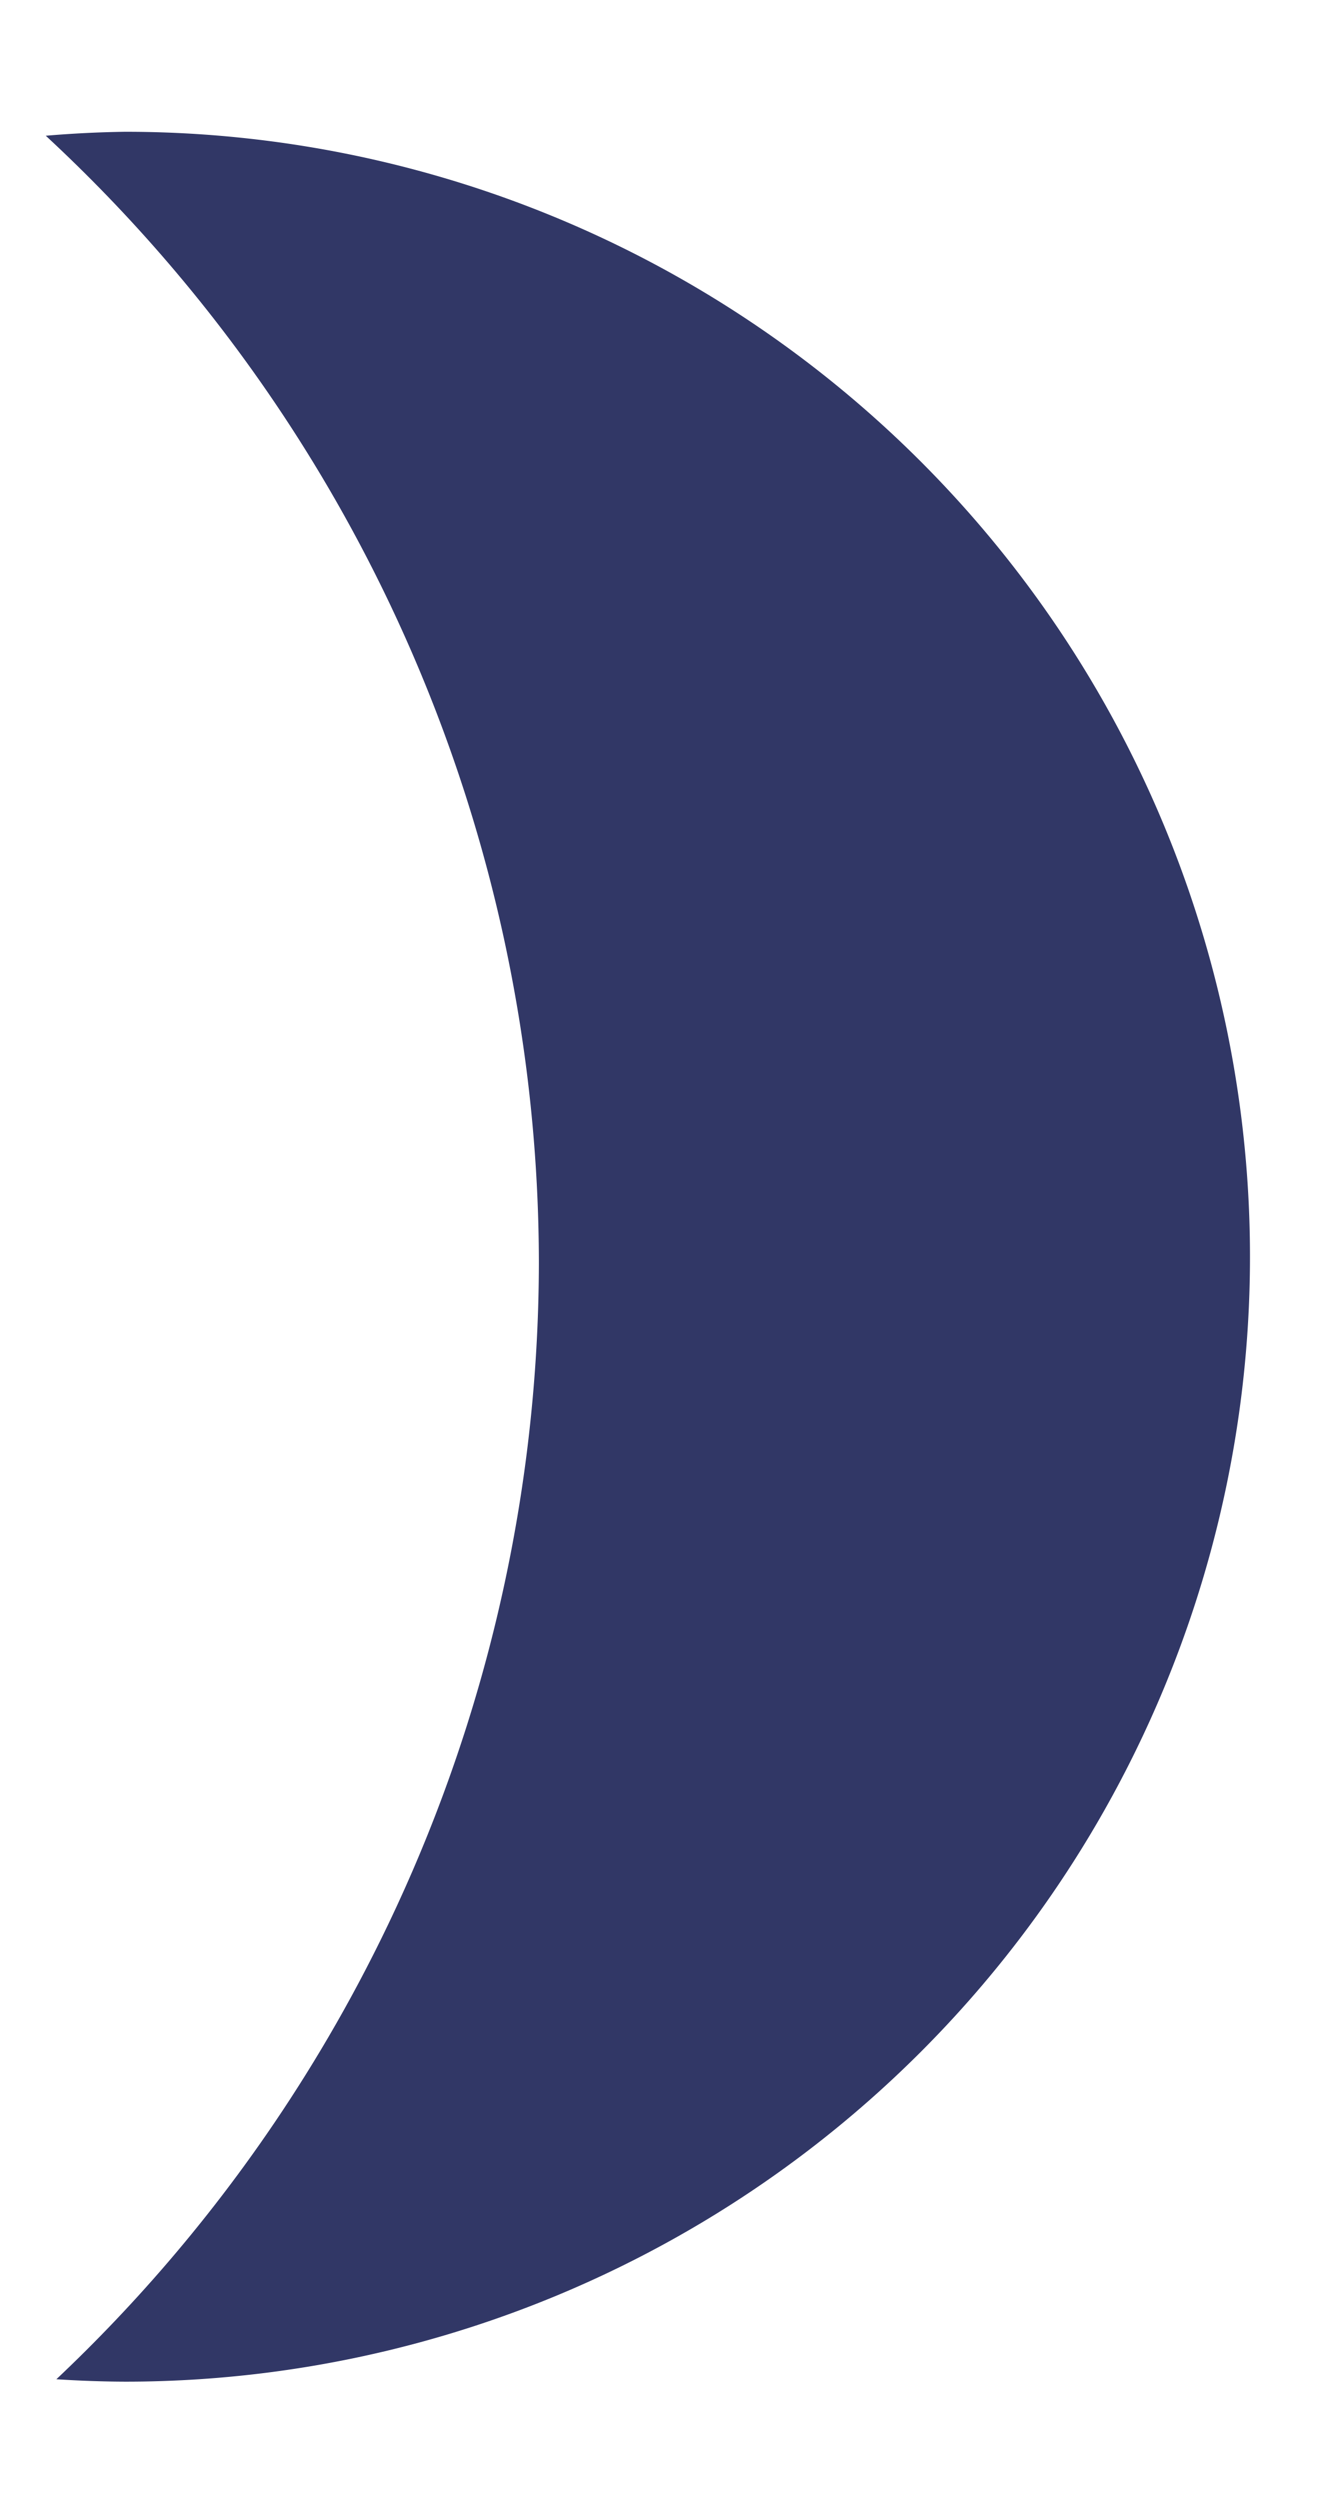 <?xml version="1.0" encoding="UTF-8" standalone="no"?>
<!-- Created with Inkscape (http://www.inkscape.org/) -->

<svg
   xmlns:dc="http://purl.org/dc/elements/1.1/"
   xmlns:cc="http://creativecommons.org/ns#"
   xmlns:rdf="http://www.w3.org/1999/02/22-rdf-syntax-ns#"
   xmlns:svg="http://www.w3.org/2000/svg"
   xmlns="http://www.w3.org/2000/svg"
   xmlns:sodipodi="http://sodipodi.sourceforge.net/DTD/sodipodi-0.dtd"
   xmlns:inkscape="http://www.inkscape.org/namespaces/inkscape"
   width="53.524mm"
   height="100mm"
   viewBox="0 0 53.524 100"
   version="1.1"
   id="svg850"
   sodipodi:docname="theme_dark_sym.svg"
   inkscape:version="0.92.3 (2405546, 2018-03-11)">
  <defs
     id="defs844" />
  <sodipodi:namedview
     id="base"
     pagecolor="#ffffff"
     bordercolor="#666666"
     borderopacity="1.0"
     inkscape:pageopacity="0.0"
     inkscape:pageshadow="2"
     inkscape:zoom="0.98994949"
     inkscape:cx="126.29187"
     inkscape:cy="244.65041"
     inkscape:document-units="mm"
     inkscape:current-layer="layer1"
     showgrid="true"
     inkscape:window-width="1920"
     inkscape:window-height="1008"
     inkscape:window-x="0"
     inkscape:window-y="0"
     inkscape:window-maximized="1"
     inkscape:snap-grids="true"
     inkscape:snap-object-midpoints="true">
    <inkscape:grid
       type="xygrid"
       id="grid1432"
       originx="-53.458"
       originy="-169.875" />
  </sodipodi:namedview>
  <g
     inkscape:label="Layer 1"
     inkscape:groupmode="layer"
     id="layer1"
     transform="translate(-26.729,-112.062)">
    <path
       style="opacity:1;fill:#313766;fill-opacity:1;stroke:none;stroke-width:0.145;stroke-linecap:round;stroke-linejoin:round;stroke-miterlimit:4;stroke-dasharray:none;stroke-opacity:1;paint-order:normal"
       d="m 31.732,117.333 a 45,45 0 0 1 45,45 45,45 0 0 1 -45,45 45,45 0 0 1 -2.748,-0.097 61.554,61.554 0 0 0 19.302,-44.659 61.554,61.554 0 0 0 -19.726,-45.085 45,45 0 0 1 3.172,-0.159 z"
       id="path1418"
       inkscape:connector-curvature="0" />
  </g>
</svg>
